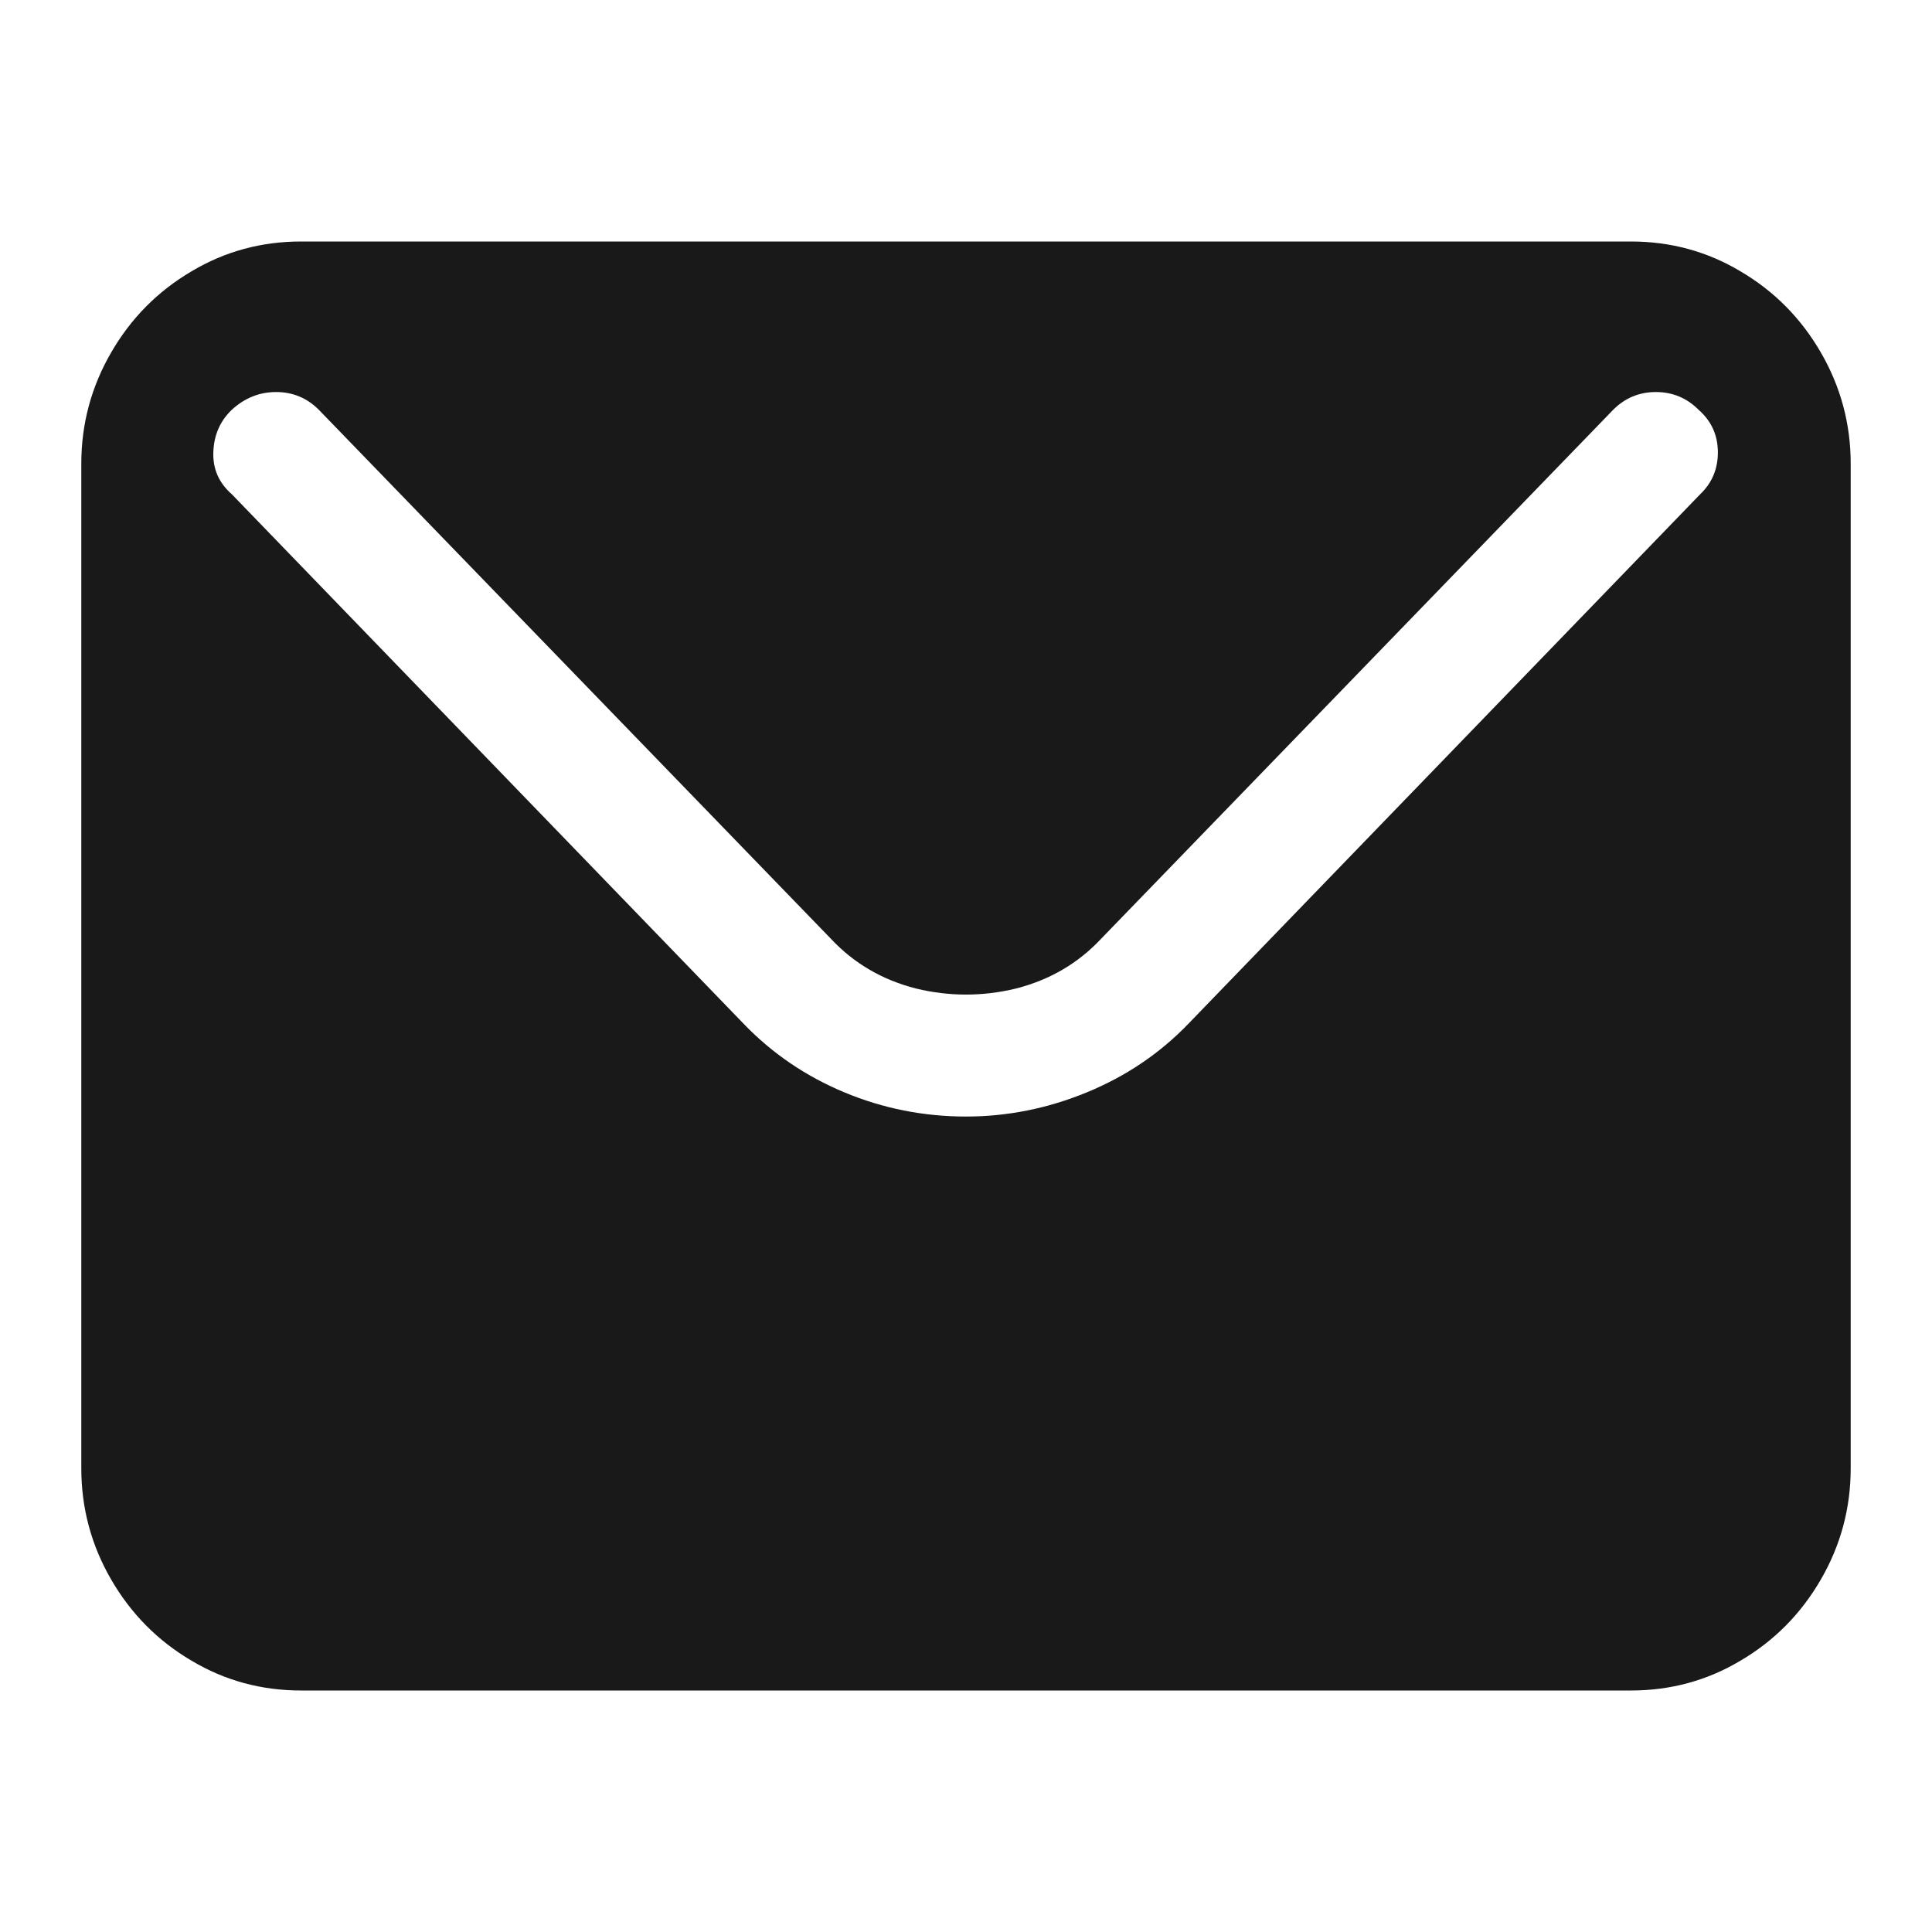 <?xml version="1.0" standalone="no"?>
<svg xmlns="http://www.w3.org/2000/svg" width="24" height="24"><rect width="24" height="24" opacity="0"></rect><g><path d="M12 13.87Q11.21 13.87 10.49 13.57Q9.77 13.27 9.24 12.72L2.88 6.14Q2.64 5.93 2.65 5.62Q2.66 5.3 2.88 5.09Q3.12 4.87 3.43 4.87Q3.74 4.87 3.96 5.09L10.32 11.66Q10.75 12.12 11.38 12.28Q12 12.43 12.62 12.28Q13.25 12.12 13.68 11.66L20.04 5.09Q20.26 4.87 20.57 4.87Q20.88 4.87 21.1 5.09Q21.34 5.3 21.34 5.62Q21.34 5.93 21.12 6.14L14.76 12.72Q14.23 13.27 13.5 13.57Q12.77 13.87 12 13.87ZM3.74 3Q3 3 2.38 3.37Q1.75 3.74 1.38 4.38Q1.01 5.02 1.01 5.76L1.01 18.24Q1.01 18.98 1.38 19.62Q1.75 20.26 2.38 20.63Q3 21 3.74 21L20.26 21Q21 21 21.62 20.63Q22.25 20.26 22.62 19.62Q22.99 18.98 22.99 18.24L22.99 5.76Q22.99 5.02 22.62 4.38Q22.25 3.74 21.62 3.37Q21 3 20.26 3L3.74 3Z" fill="rgba(0,0,0,0.902)"></path></g></svg>